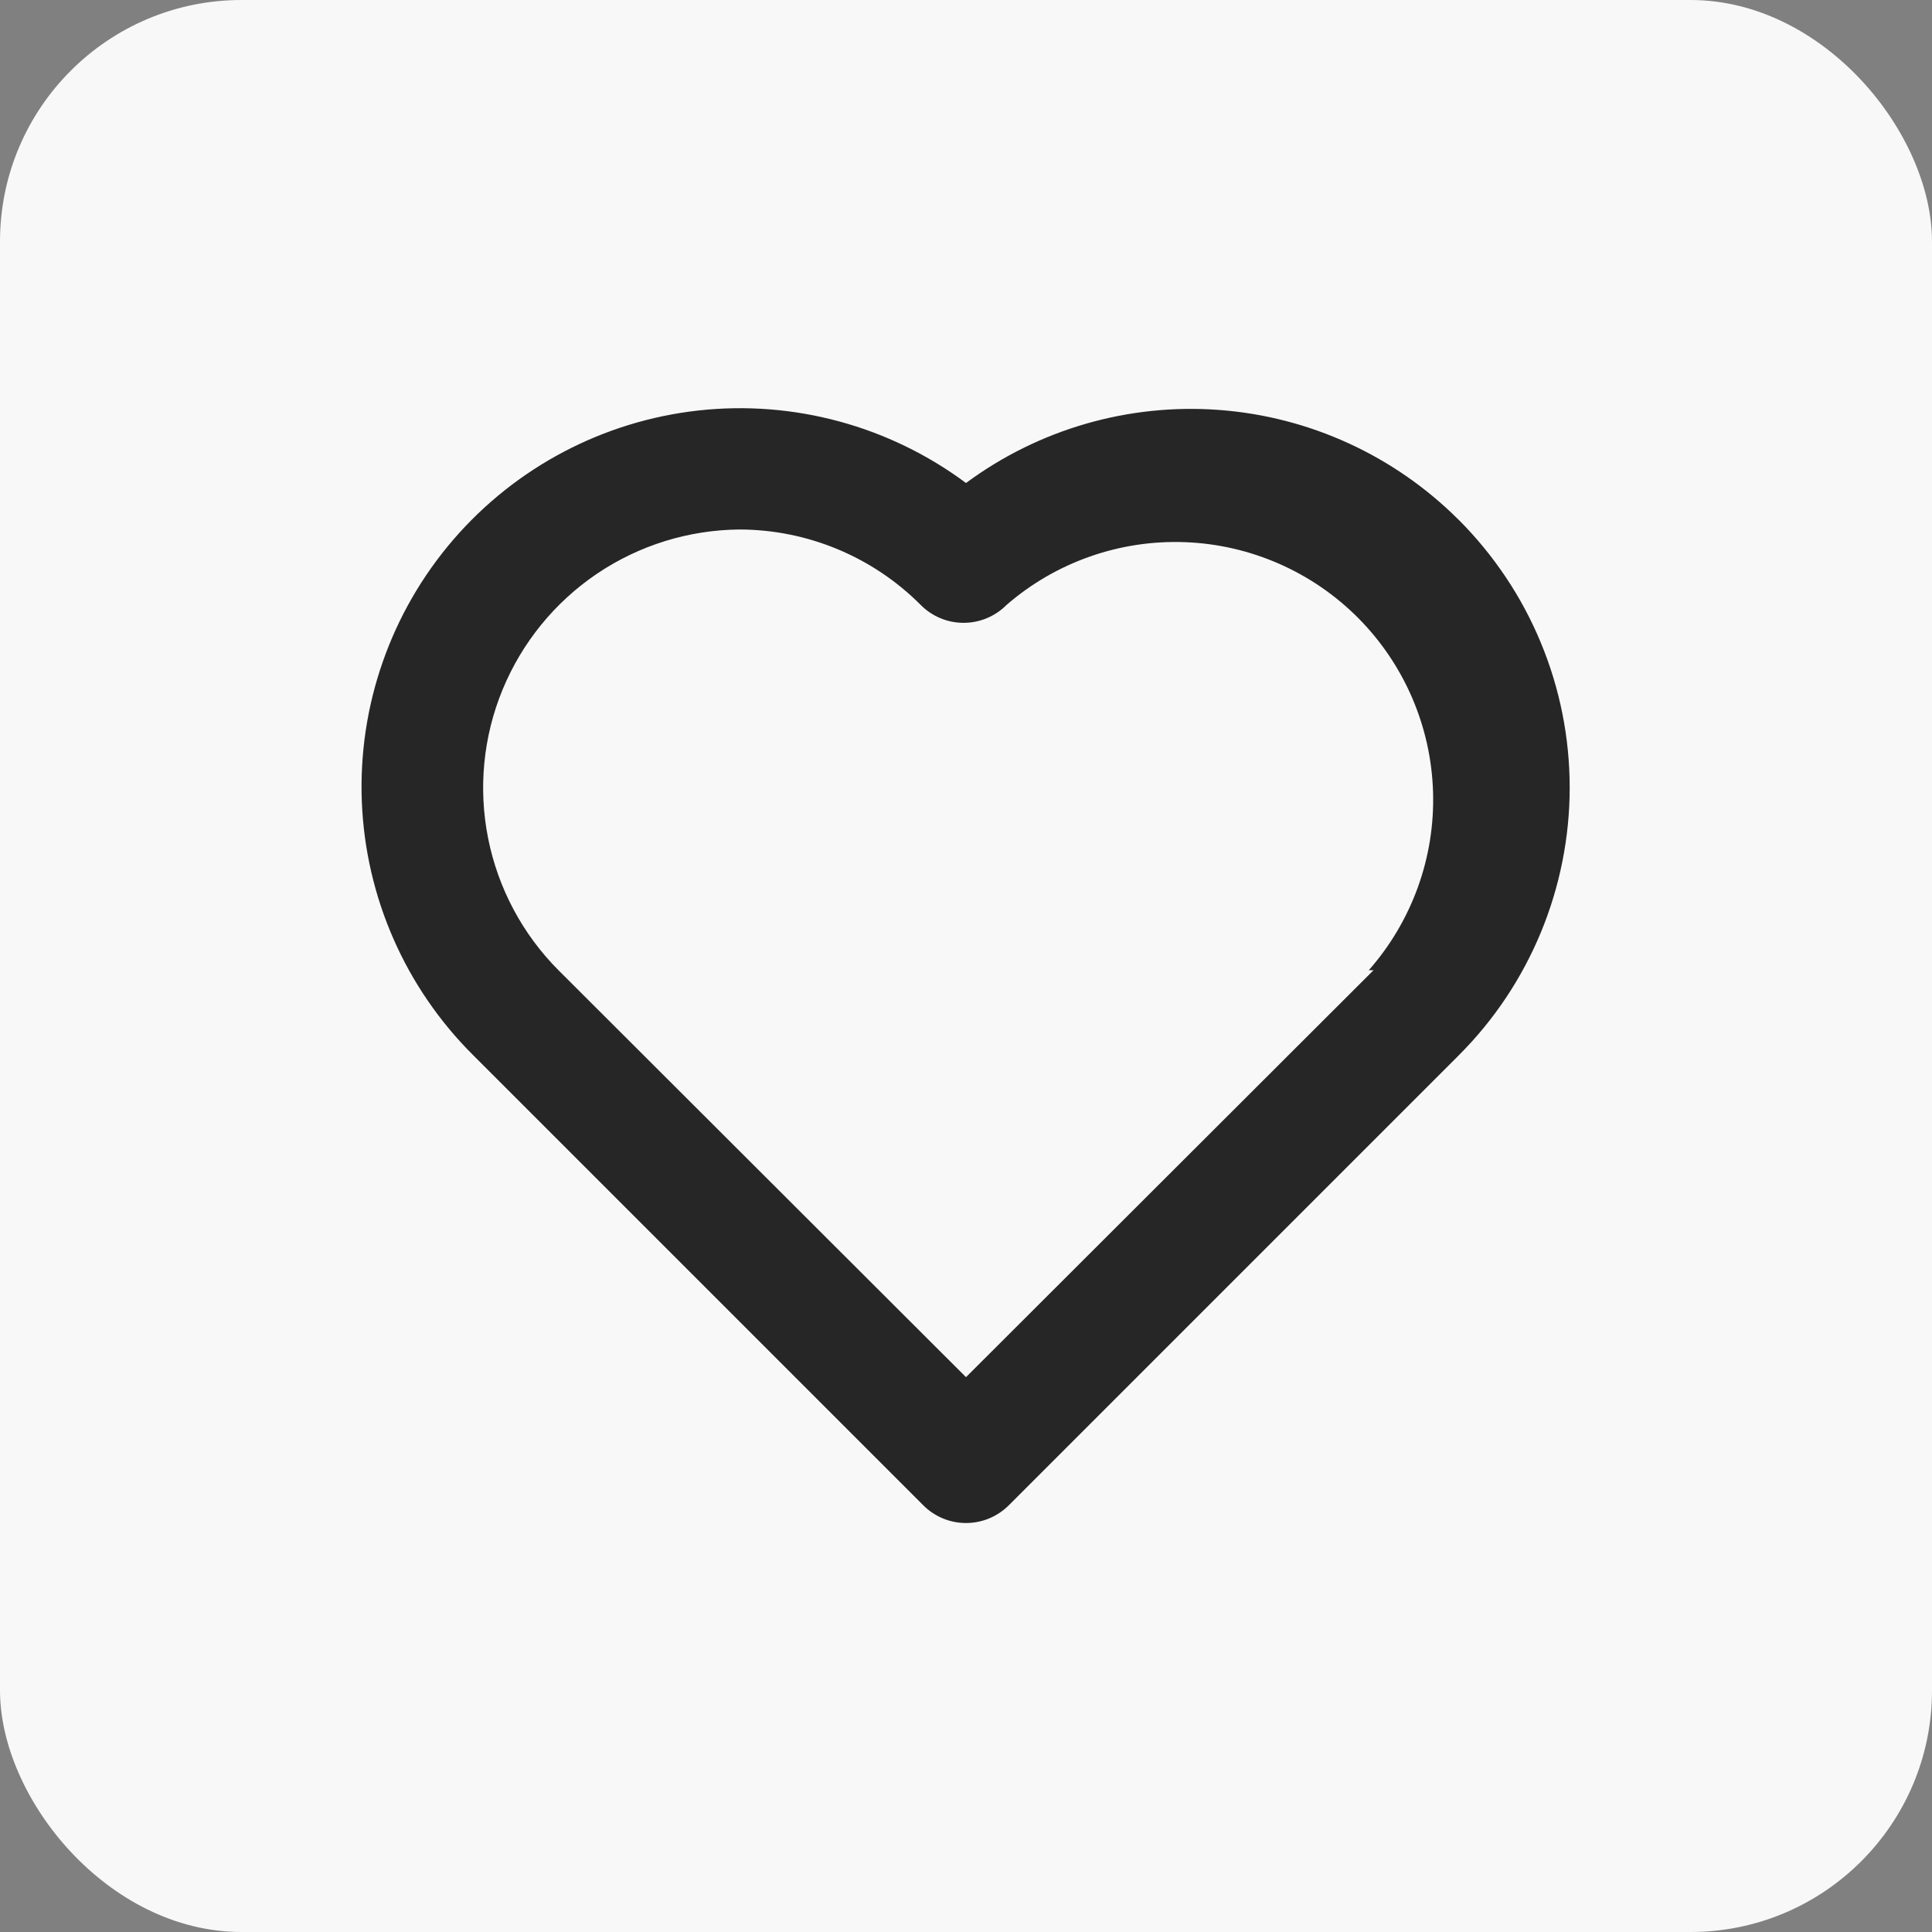 <svg fill="none" height="32" viewBox="0 0 32 32" width="32" xmlns="http://www.w3.org/2000/svg"><rect x="0" y="0" width="32" height="32" fill="#808080" stroke="none"/><rect fill="#f8f8f8" height="32" rx="4" width="32"/><path d="m24.16 8.61c-1.062-1.062-2.469-1.708-3.967-1.82-1.498-.112-2.985.317-4.193 1.21-1.272-.946-2.856-1.375-4.432-1.201-1.576.175-3.027.94-4.062 2.142-1.034 1.202-1.575 2.751-1.513 4.335s.722 3.087 1.847 4.204l7.45 7.45c.093.094.203.168.325.219s.253.077.385.077.263-.026.385-.077c.122-.051.233-.125.326-.219l7.45-7.45c.583-.582 1.045-1.274 1.36-2.035.315-.761.478-1.577.478-2.4s-.162-1.639-.478-2.4c-.315-.761-.778-1.452-1.36-2.035zm-1.41 7.46-6.75 6.74-6.75-6.74c-.595-.597-1-1.357-1.165-2.184-.165-.827-.082-1.684.239-2.463s.864-1.447 1.562-1.919c.698-.472 1.521-.727 2.364-.734 1.126.003 2.205.452 3 1.25.093.094.203.168.325.219s.253.077.385.077.263-.026.385-.077c.122-.051.233-.125.326-.219.818-.709 1.875-1.081 2.958-1.04 1.082.041 2.108.491 2.871 1.26.762.769 1.204 1.799 1.236 2.881.032 1.082-.349 2.136-1.065 2.949z" fill="#262626"/></svg>